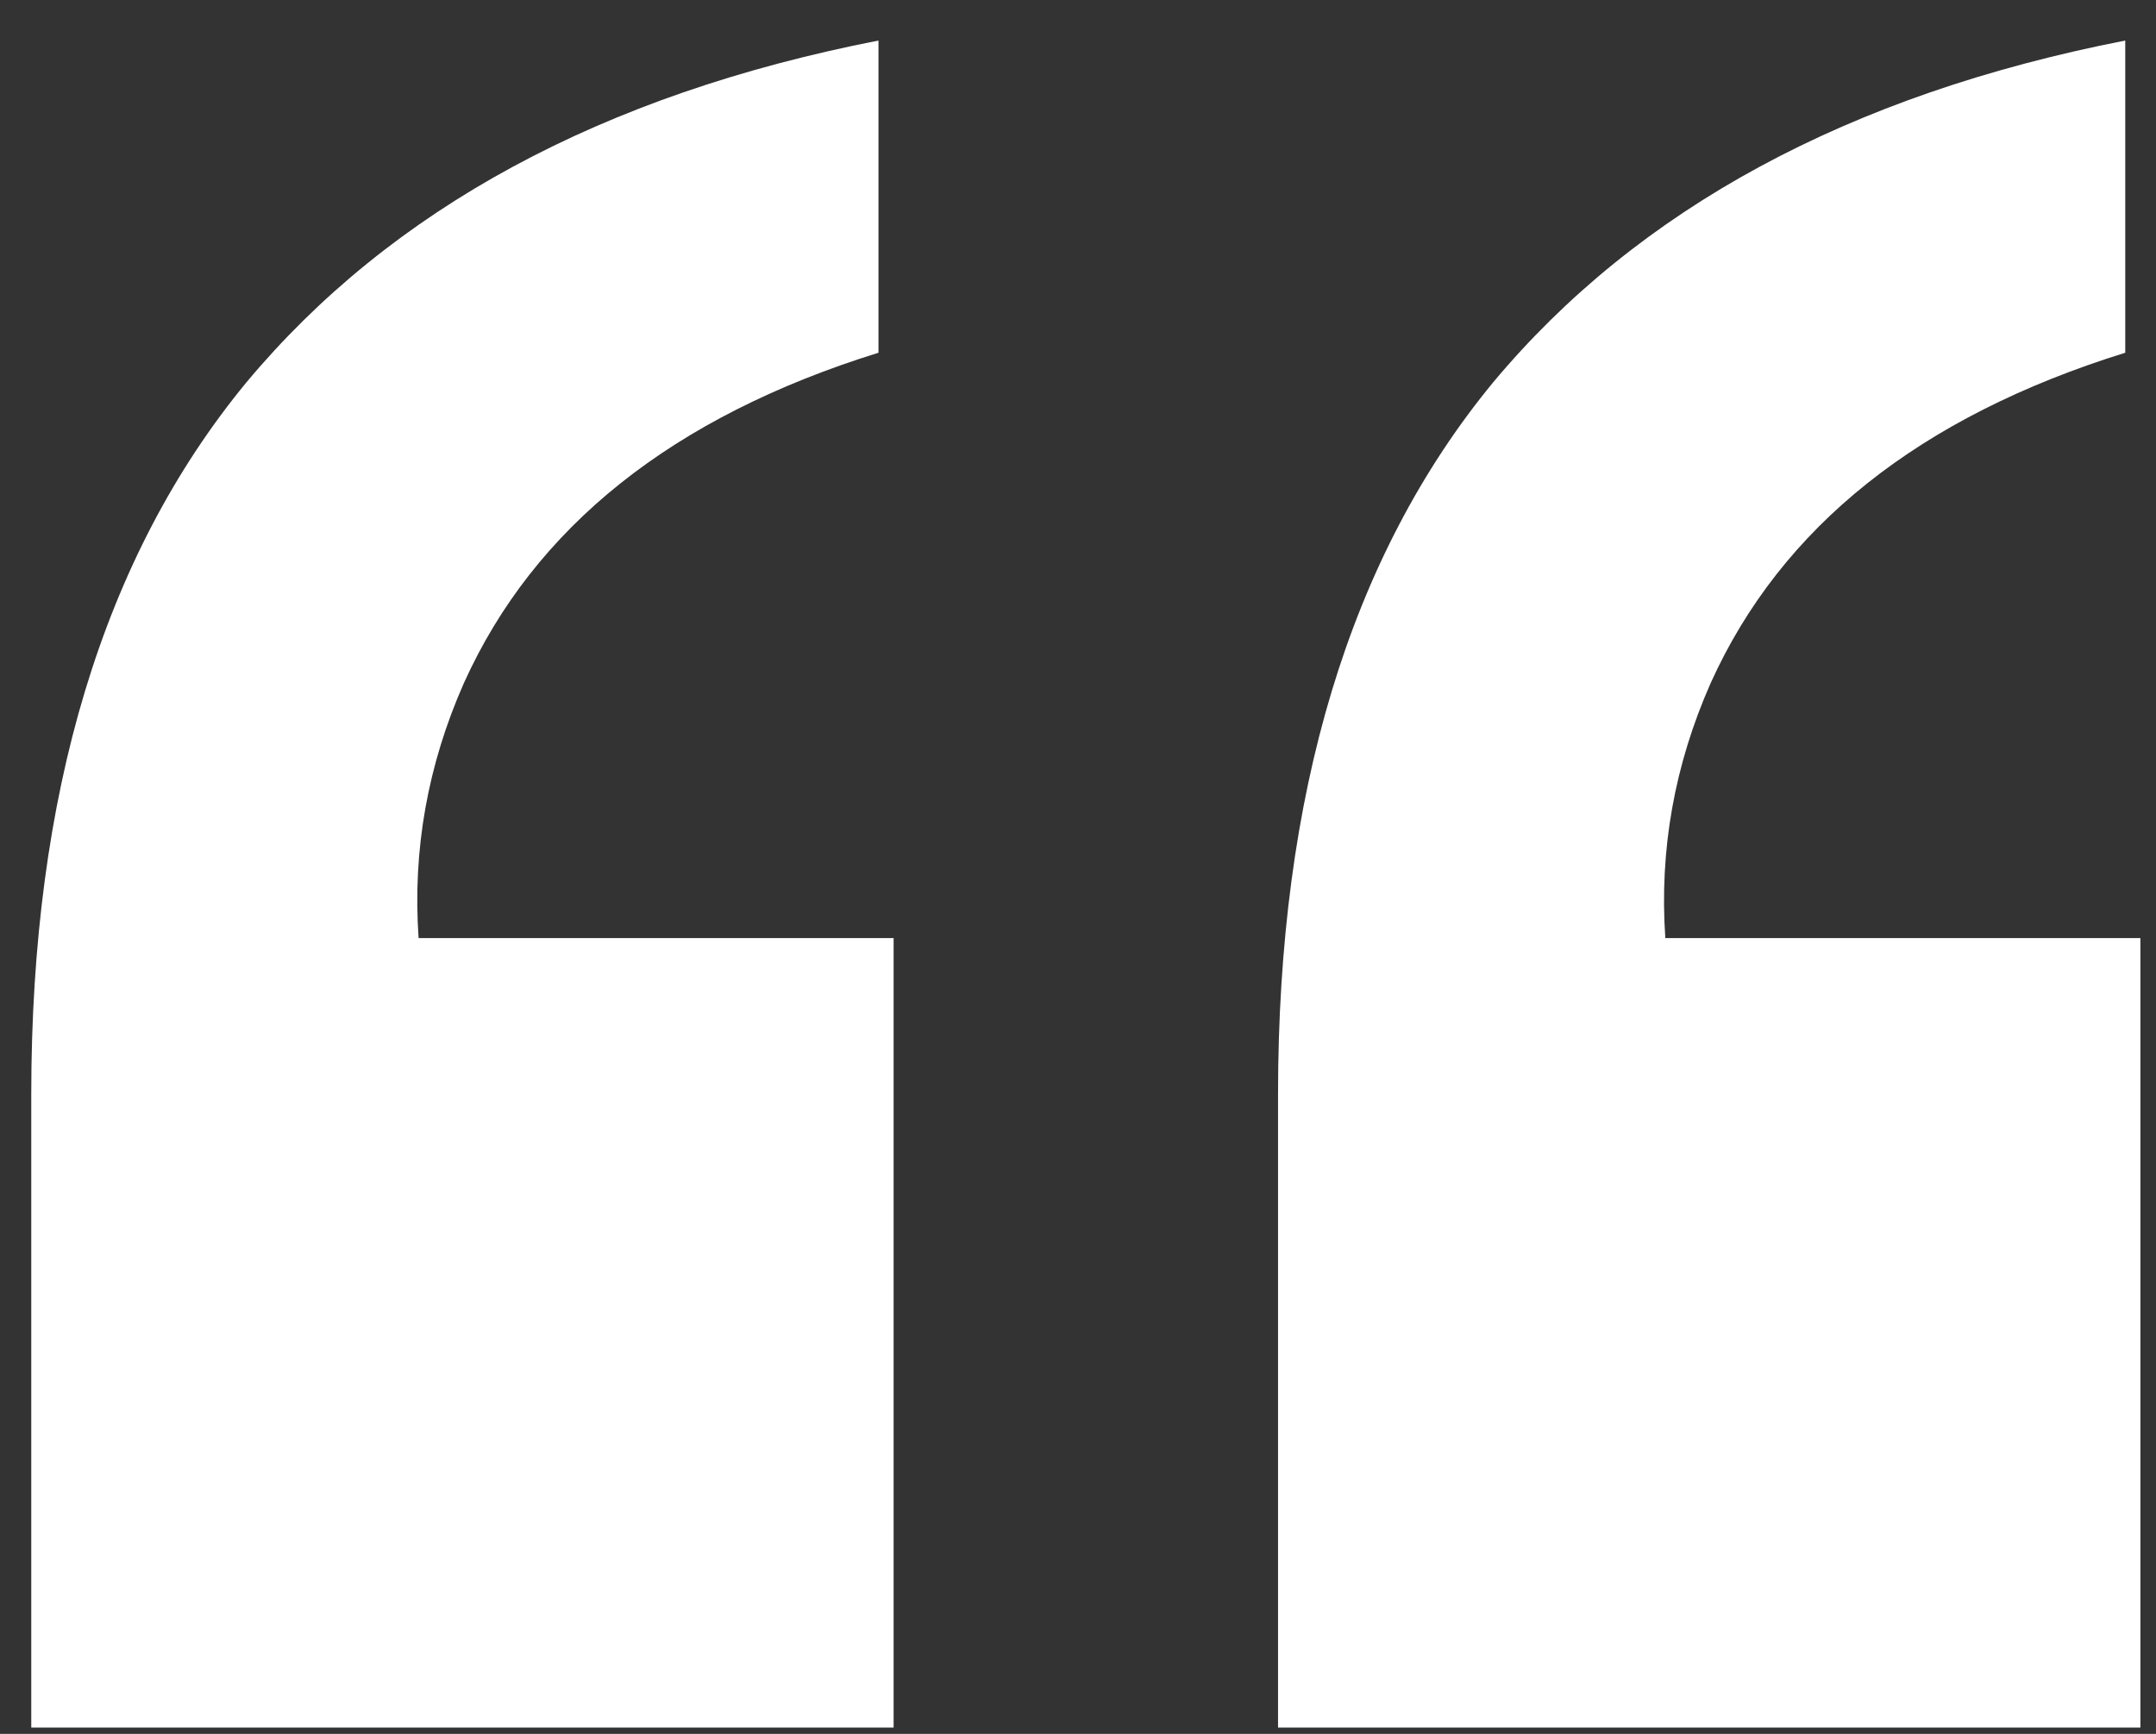 <svg width="46" height="37" viewBox="0 0 46 37" fill="none" xmlns="http://www.w3.org/2000/svg">
<rect x="0" y="0" width="46" height="37" fill="#333333" stroke="none"/>
<path d="M0.667 23.349C0.667 16.943 2.195 11.883 5.251 8.167C8.349 4.452 12.847 2.018 18.743 0.865V7.527C14.353 8.893 11.405 11.242 9.899 14.573C9.124 16.324 8.801 18.139 8.931 20.018L19.066 20.018L19.066 36.865H0.667L0.667 23.349Z" fill="white"/>
<path d="M27.268 23.349C27.268 16.943 28.796 11.883 31.851 8.167C34.95 4.452 39.448 2.018 45.344 0.865V7.527C40.954 8.893 38.006 11.242 36.5 14.573C35.725 16.324 35.402 18.139 35.531 20.018H45.667L45.667 36.865H27.268L27.268 23.349Z" fill="white"/>
</svg>

